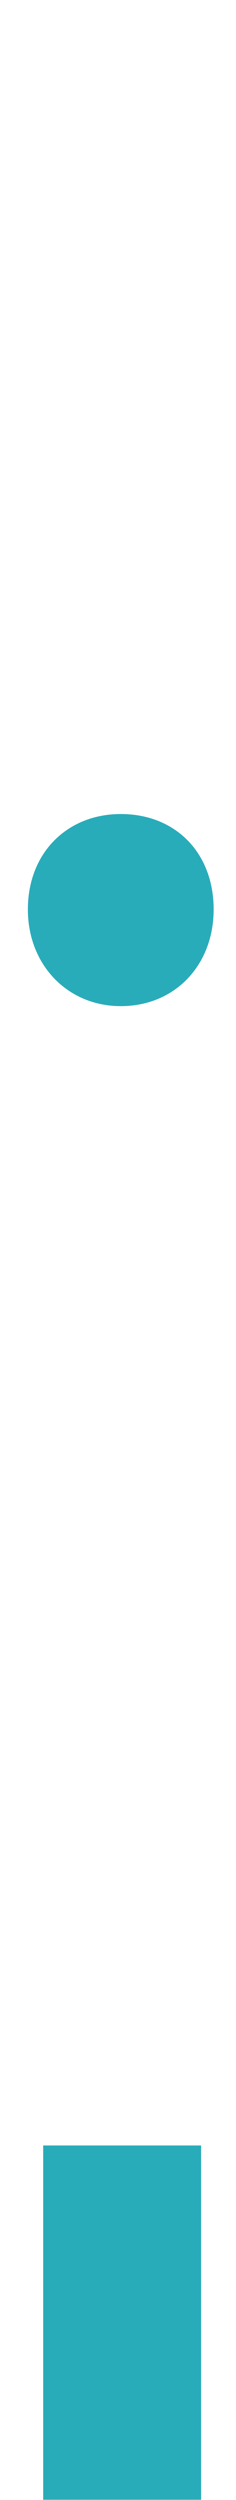 <?xml version="1.0" encoding="utf-8"?>
<!-- Generator: Adobe Illustrator 21.0.0, SVG Export Plug-In . SVG Version: 6.00 Build 0)  -->
<svg version="1.1" id="Capa_1" xmlns="http://www.w3.org/2000/svg" xmlns:xlink="http://www.w3.org/1999/xlink" x="0px" y="0px"
	 viewBox="0 0 94 992.9" enable-background="new 0 0 94 992.9" xml:space="preserve">
<g id="GRÁFICO_I">
	<path fill="#29ACB9" d="M85.1,361.2c0,22.1-15.4,38.4-37,38.4c-21.1,0-37-16.3-37-38.4c0-22.6,15.8-37.9,37-37.9
		C69.8,323.3,85.1,338.6,85.1,361.2z"/>
	<path fill="#29ACB9" d="M80.1,852.1v140.7H17.2V852.1H80.1z"/>
</g>
</svg>
